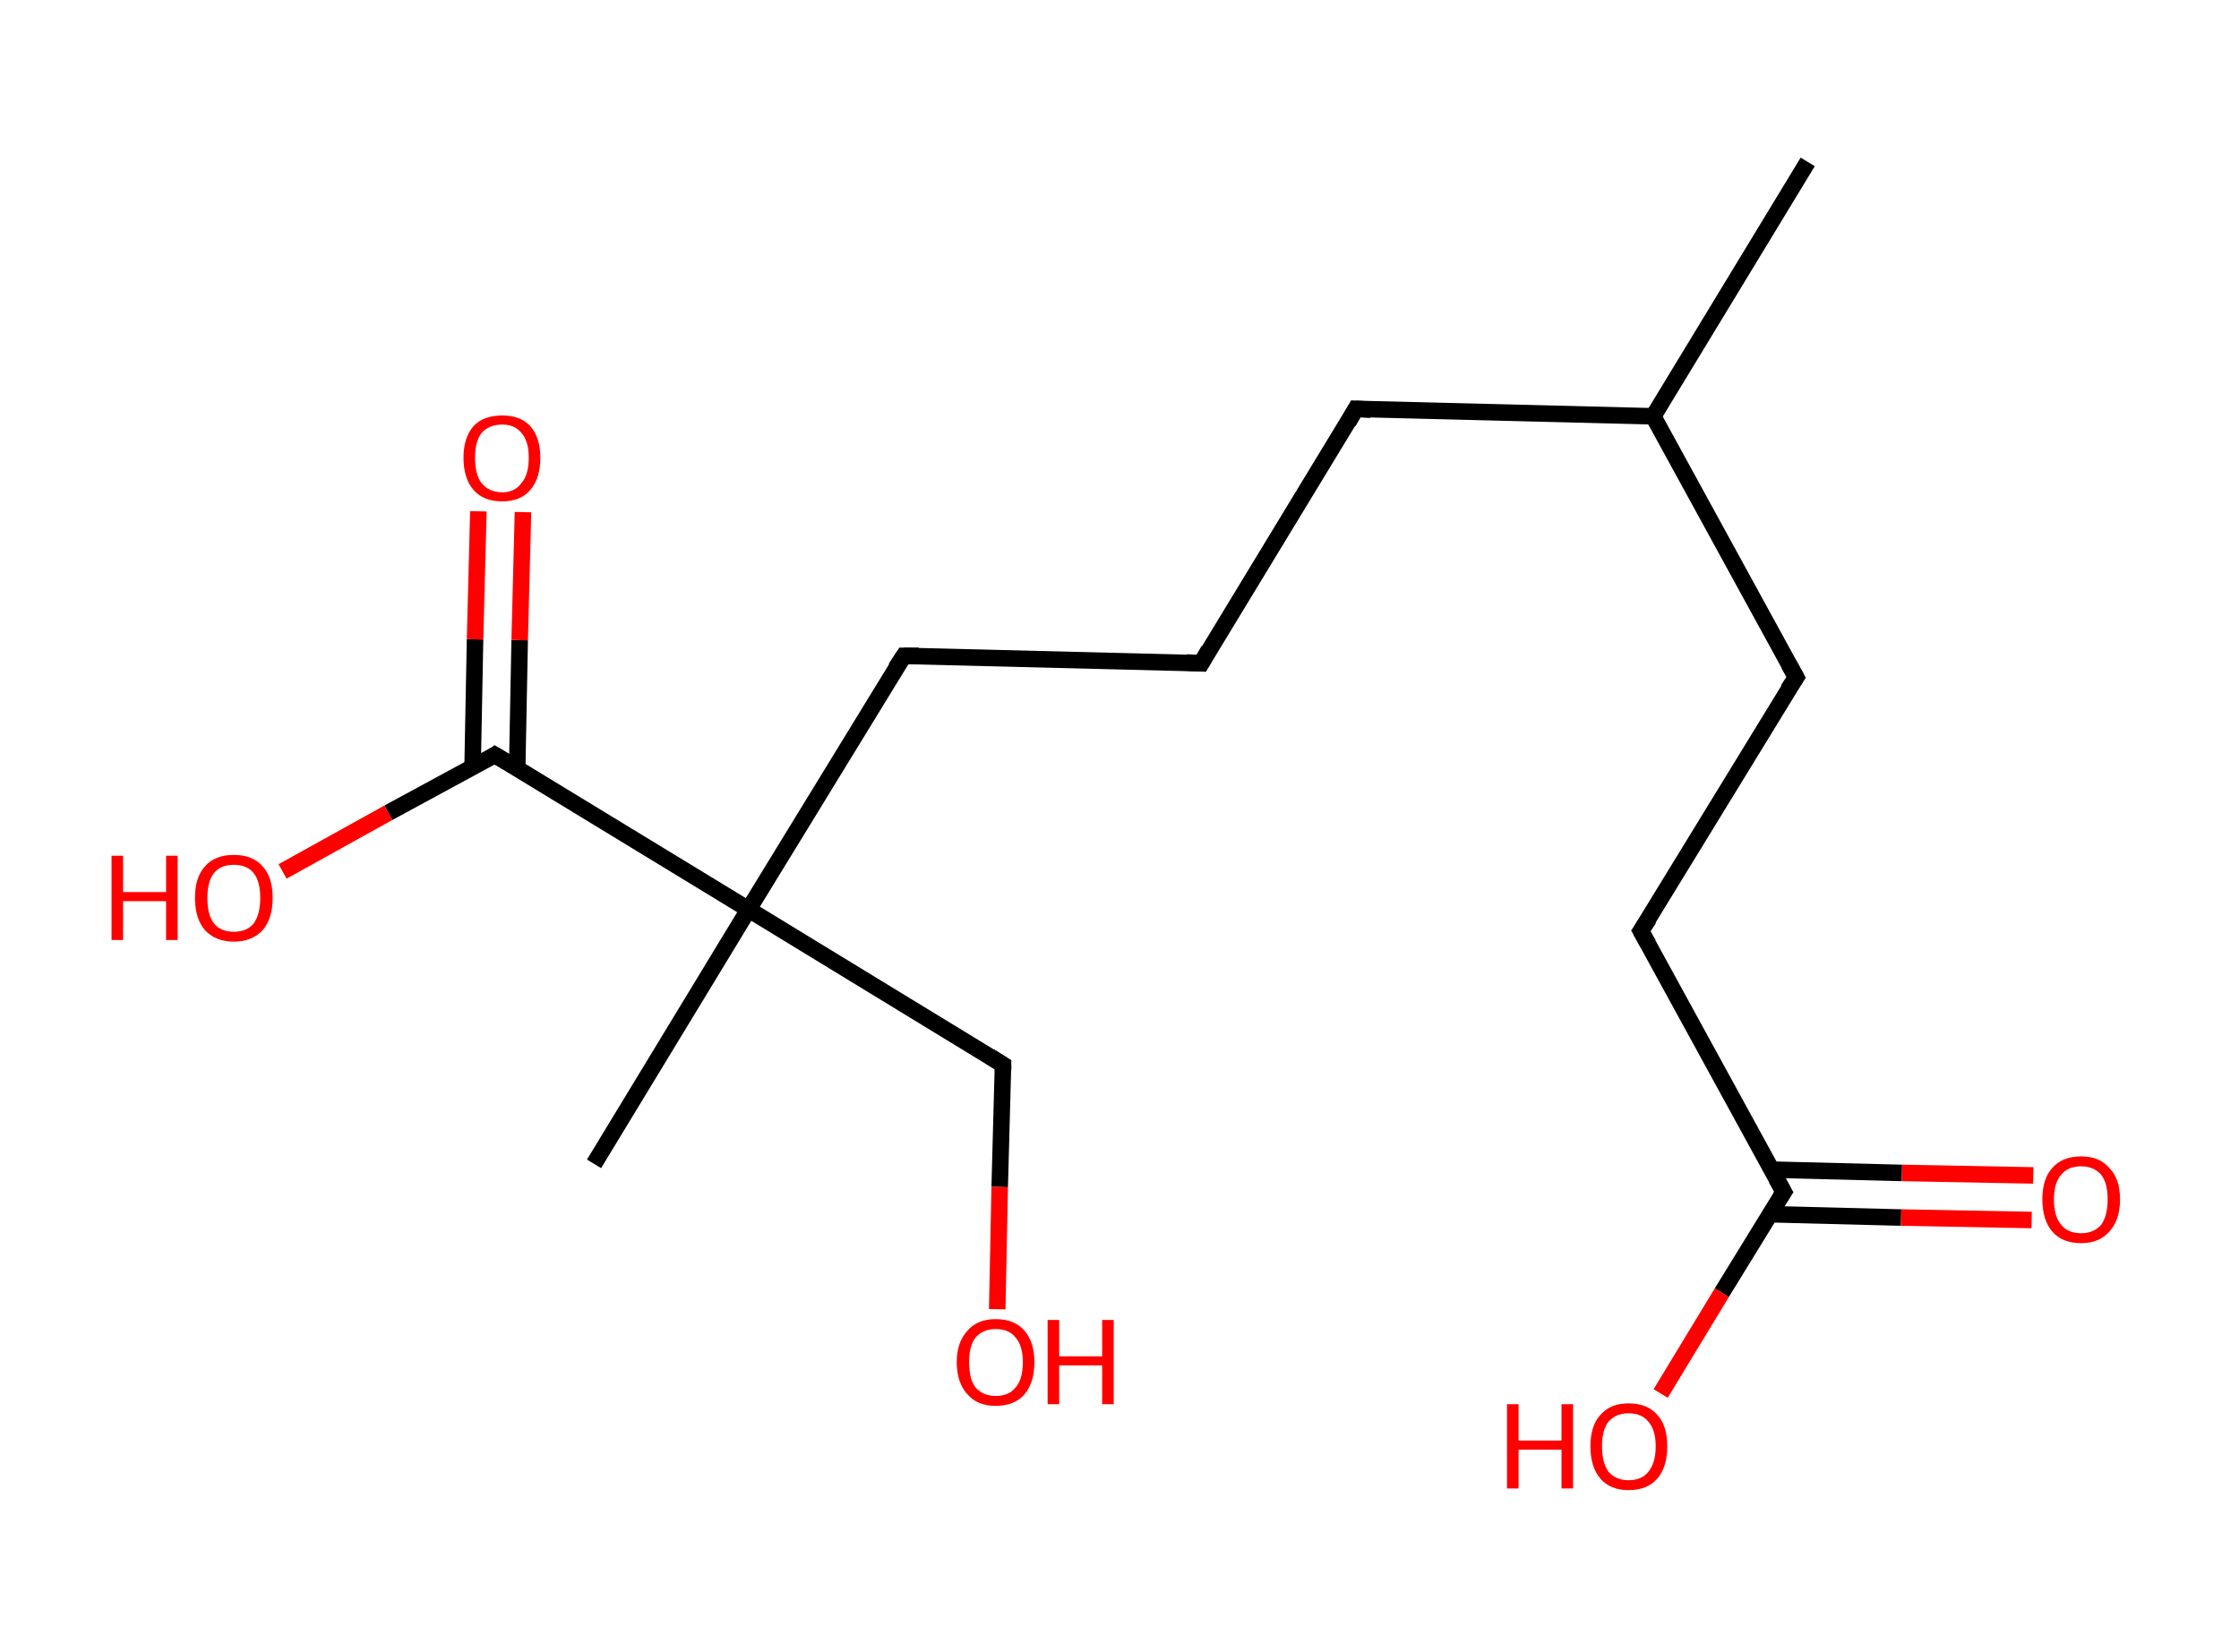 <?xml version='1.0' encoding='ASCII' standalone='yes'?>
<svg xmlns="http://www.w3.org/2000/svg" xmlns:rdkit="http://www.rdkit.org/xml" xmlns:xlink="http://www.w3.org/1999/xlink" version="1.1" baseProfile="full" xml:space="preserve" width="271px" height="200px" viewBox="0 0 271 200">
<!-- END OF HEADER -->
<rect style="opacity:1.0;fill:#FFFFFF;stroke:none" width="271.0" height="200.0" x="0.0" y="0.0"> </rect>
<path class="bond-0 atom-0 atom-1" d="M 218.8,19.6 L 200.1,50.4" style="fill:none;fill-rule:evenodd;stroke:#000000;stroke-width:2.0px;stroke-linecap:butt;stroke-linejoin:miter;stroke-opacity:1"/>
<path class="bond-1 atom-1 atom-2" d="M 200.1,50.4 L 164.1,49.5" style="fill:none;fill-rule:evenodd;stroke:#000000;stroke-width:2.0px;stroke-linecap:butt;stroke-linejoin:miter;stroke-opacity:1"/>
<path class="bond-2 atom-2 atom-3" d="M 164.1,49.5 L 145.4,80.3" style="fill:none;fill-rule:evenodd;stroke:#000000;stroke-width:2.0px;stroke-linecap:butt;stroke-linejoin:miter;stroke-opacity:1"/>
<path class="bond-3 atom-3 atom-4" d="M 145.4,80.3 L 109.4,79.4" style="fill:none;fill-rule:evenodd;stroke:#000000;stroke-width:2.0px;stroke-linecap:butt;stroke-linejoin:miter;stroke-opacity:1"/>
<path class="bond-4 atom-4 atom-5" d="M 109.4,79.4 L 90.6,110.1" style="fill:none;fill-rule:evenodd;stroke:#000000;stroke-width:2.0px;stroke-linecap:butt;stroke-linejoin:miter;stroke-opacity:1"/>
<path class="bond-5 atom-5 atom-6" d="M 90.6,110.1 L 71.9,140.9" style="fill:none;fill-rule:evenodd;stroke:#000000;stroke-width:2.0px;stroke-linecap:butt;stroke-linejoin:miter;stroke-opacity:1"/>
<path class="bond-6 atom-5 atom-7" d="M 90.6,110.1 L 121.4,128.9" style="fill:none;fill-rule:evenodd;stroke:#000000;stroke-width:2.0px;stroke-linecap:butt;stroke-linejoin:miter;stroke-opacity:1"/>
<path class="bond-7 atom-7 atom-8" d="M 121.4,128.9 L 121.0,143.7" style="fill:none;fill-rule:evenodd;stroke:#000000;stroke-width:2.0px;stroke-linecap:butt;stroke-linejoin:miter;stroke-opacity:1"/>
<path class="bond-7 atom-7 atom-8" d="M 121.0,143.7 L 120.7,158.5" style="fill:none;fill-rule:evenodd;stroke:#FF0000;stroke-width:2.0px;stroke-linecap:butt;stroke-linejoin:miter;stroke-opacity:1"/>
<path class="bond-8 atom-5 atom-9" d="M 90.6,110.1 L 59.9,91.4" style="fill:none;fill-rule:evenodd;stroke:#000000;stroke-width:2.0px;stroke-linecap:butt;stroke-linejoin:miter;stroke-opacity:1"/>
<path class="bond-9 atom-9 atom-10" d="M 62.6,93.0 L 62.9,77.5" style="fill:none;fill-rule:evenodd;stroke:#000000;stroke-width:2.0px;stroke-linecap:butt;stroke-linejoin:miter;stroke-opacity:1"/>
<path class="bond-9 atom-9 atom-10" d="M 62.9,77.5 L 63.3,62.0" style="fill:none;fill-rule:evenodd;stroke:#FF0000;stroke-width:2.0px;stroke-linecap:butt;stroke-linejoin:miter;stroke-opacity:1"/>
<path class="bond-9 atom-9 atom-10" d="M 57.2,92.9 L 57.5,77.4" style="fill:none;fill-rule:evenodd;stroke:#000000;stroke-width:2.0px;stroke-linecap:butt;stroke-linejoin:miter;stroke-opacity:1"/>
<path class="bond-9 atom-9 atom-10" d="M 57.5,77.4 L 57.9,61.9" style="fill:none;fill-rule:evenodd;stroke:#FF0000;stroke-width:2.0px;stroke-linecap:butt;stroke-linejoin:miter;stroke-opacity:1"/>
<path class="bond-10 atom-9 atom-11" d="M 59.9,91.4 L 47.0,98.4" style="fill:none;fill-rule:evenodd;stroke:#000000;stroke-width:2.0px;stroke-linecap:butt;stroke-linejoin:miter;stroke-opacity:1"/>
<path class="bond-10 atom-9 atom-11" d="M 47.0,98.4 L 34.2,105.5" style="fill:none;fill-rule:evenodd;stroke:#FF0000;stroke-width:2.0px;stroke-linecap:butt;stroke-linejoin:miter;stroke-opacity:1"/>
<path class="bond-11 atom-1 atom-12" d="M 200.1,50.4 L 217.4,82.0" style="fill:none;fill-rule:evenodd;stroke:#000000;stroke-width:2.0px;stroke-linecap:butt;stroke-linejoin:miter;stroke-opacity:1"/>
<path class="bond-12 atom-12 atom-13" d="M 217.4,82.0 L 198.6,112.7" style="fill:none;fill-rule:evenodd;stroke:#000000;stroke-width:2.0px;stroke-linecap:butt;stroke-linejoin:miter;stroke-opacity:1"/>
<path class="bond-13 atom-13 atom-14" d="M 198.6,112.7 L 215.9,144.3" style="fill:none;fill-rule:evenodd;stroke:#000000;stroke-width:2.0px;stroke-linecap:butt;stroke-linejoin:miter;stroke-opacity:1"/>
<path class="bond-14 atom-14 atom-15" d="M 214.3,147.0 L 230.1,147.4" style="fill:none;fill-rule:evenodd;stroke:#000000;stroke-width:2.0px;stroke-linecap:butt;stroke-linejoin:miter;stroke-opacity:1"/>
<path class="bond-14 atom-14 atom-15" d="M 230.1,147.4 L 245.9,147.7" style="fill:none;fill-rule:evenodd;stroke:#FF0000;stroke-width:2.0px;stroke-linecap:butt;stroke-linejoin:miter;stroke-opacity:1"/>
<path class="bond-14 atom-14 atom-15" d="M 214.4,141.6 L 230.2,142.0" style="fill:none;fill-rule:evenodd;stroke:#000000;stroke-width:2.0px;stroke-linecap:butt;stroke-linejoin:miter;stroke-opacity:1"/>
<path class="bond-14 atom-14 atom-15" d="M 230.2,142.0 L 246.1,142.3" style="fill:none;fill-rule:evenodd;stroke:#FF0000;stroke-width:2.0px;stroke-linecap:butt;stroke-linejoin:miter;stroke-opacity:1"/>
<path class="bond-15 atom-14 atom-16" d="M 215.9,144.3 L 208.4,156.5" style="fill:none;fill-rule:evenodd;stroke:#000000;stroke-width:2.0px;stroke-linecap:butt;stroke-linejoin:miter;stroke-opacity:1"/>
<path class="bond-15 atom-14 atom-16" d="M 208.4,156.5 L 201.0,168.7" style="fill:none;fill-rule:evenodd;stroke:#FF0000;stroke-width:2.0px;stroke-linecap:butt;stroke-linejoin:miter;stroke-opacity:1"/>
<path d="M 165.9,49.6 L 164.1,49.5 L 163.2,51.1" style="fill:none;stroke:#000000;stroke-width:2.0px;stroke-linecap:butt;stroke-linejoin:miter;stroke-opacity:1;"/>
<path d="M 146.3,78.7 L 145.4,80.3 L 143.6,80.2" style="fill:none;stroke:#000000;stroke-width:2.0px;stroke-linecap:butt;stroke-linejoin:miter;stroke-opacity:1;"/>
<path d="M 111.2,79.4 L 109.4,79.4 L 108.4,80.9" style="fill:none;stroke:#000000;stroke-width:2.0px;stroke-linecap:butt;stroke-linejoin:miter;stroke-opacity:1;"/>
<path d="M 119.8,127.9 L 121.4,128.9 L 121.4,129.6" style="fill:none;stroke:#000000;stroke-width:2.0px;stroke-linecap:butt;stroke-linejoin:miter;stroke-opacity:1;"/>
<path d="M 61.4,92.3 L 59.9,91.4 L 59.3,91.8" style="fill:none;stroke:#000000;stroke-width:2.0px;stroke-linecap:butt;stroke-linejoin:miter;stroke-opacity:1;"/>
<path d="M 216.5,80.4 L 217.4,82.0 L 216.4,83.5" style="fill:none;stroke:#000000;stroke-width:2.0px;stroke-linecap:butt;stroke-linejoin:miter;stroke-opacity:1;"/>
<path d="M 199.6,111.2 L 198.6,112.7 L 199.5,114.3" style="fill:none;stroke:#000000;stroke-width:2.0px;stroke-linecap:butt;stroke-linejoin:miter;stroke-opacity:1;"/>
<path d="M 215.0,142.7 L 215.9,144.3 L 215.5,144.9" style="fill:none;stroke:#000000;stroke-width:2.0px;stroke-linecap:butt;stroke-linejoin:miter;stroke-opacity:1;"/>
<path class="atom-8" d="M 115.8 164.9 Q 115.8 162.5, 117.1 161.1 Q 118.3 159.7, 120.5 159.7 Q 122.8 159.7, 124.0 161.1 Q 125.2 162.5, 125.2 164.9 Q 125.2 167.4, 124.0 168.8 Q 122.8 170.2, 120.5 170.2 Q 118.3 170.2, 117.1 168.8 Q 115.8 167.4, 115.8 164.9 M 120.5 169.0 Q 122.1 169.0, 122.9 168.0 Q 123.8 167.0, 123.8 164.9 Q 123.8 162.9, 122.9 161.9 Q 122.1 160.9, 120.5 160.9 Q 119.0 160.9, 118.1 161.9 Q 117.3 162.9, 117.3 164.9 Q 117.3 167.0, 118.1 168.0 Q 119.0 169.0, 120.5 169.0 " fill="#FF0000"/>
<path class="atom-8" d="M 126.8 159.8 L 128.2 159.8 L 128.2 164.2 L 133.4 164.2 L 133.4 159.8 L 134.8 159.8 L 134.8 170.0 L 133.4 170.0 L 133.4 165.3 L 128.2 165.3 L 128.2 170.0 L 126.8 170.0 L 126.8 159.8 " fill="#FF0000"/>
<path class="atom-10" d="M 56.1 55.4 Q 56.1 53.0, 57.3 51.6 Q 58.5 50.3, 60.8 50.3 Q 63.0 50.3, 64.2 51.6 Q 65.4 53.0, 65.4 55.4 Q 65.4 57.9, 64.2 59.3 Q 63.0 60.7, 60.8 60.7 Q 58.5 60.7, 57.3 59.3 Q 56.1 57.9, 56.1 55.4 M 60.8 59.6 Q 62.3 59.6, 63.1 58.5 Q 64.0 57.5, 64.0 55.4 Q 64.0 53.4, 63.1 52.4 Q 62.3 51.4, 60.8 51.4 Q 59.2 51.4, 58.3 52.4 Q 57.5 53.4, 57.5 55.4 Q 57.5 57.5, 58.3 58.5 Q 59.2 59.6, 60.8 59.6 " fill="#FF0000"/>
<path class="atom-11" d="M 13.5 103.6 L 14.9 103.6 L 14.9 108.0 L 20.1 108.0 L 20.1 103.6 L 21.5 103.6 L 21.5 113.8 L 20.1 113.8 L 20.1 109.1 L 14.9 109.1 L 14.9 113.8 L 13.5 113.8 L 13.5 103.6 " fill="#FF0000"/>
<path class="atom-11" d="M 23.6 108.7 Q 23.6 106.2, 24.8 104.9 Q 26.0 103.5, 28.3 103.5 Q 30.6 103.5, 31.8 104.9 Q 33.0 106.2, 33.0 108.7 Q 33.0 111.2, 31.8 112.6 Q 30.5 114.0, 28.3 114.0 Q 26.1 114.0, 24.8 112.6 Q 23.6 111.2, 23.6 108.7 M 28.3 112.8 Q 29.9 112.8, 30.7 111.8 Q 31.5 110.7, 31.5 108.7 Q 31.5 106.7, 30.7 105.7 Q 29.9 104.7, 28.3 104.7 Q 26.7 104.7, 25.9 105.7 Q 25.1 106.7, 25.1 108.7 Q 25.1 110.8, 25.9 111.8 Q 26.7 112.8, 28.3 112.8 " fill="#FF0000"/>
<path class="atom-15" d="M 247.2 145.2 Q 247.2 142.7, 248.4 141.4 Q 249.6 140.0, 251.9 140.0 Q 254.1 140.0, 255.3 141.4 Q 256.6 142.7, 256.6 145.2 Q 256.6 147.7, 255.3 149.1 Q 254.1 150.5, 251.9 150.5 Q 249.6 150.5, 248.4 149.1 Q 247.2 147.7, 247.2 145.2 M 251.9 149.3 Q 253.4 149.3, 254.3 148.3 Q 255.1 147.2, 255.1 145.2 Q 255.1 143.2, 254.3 142.2 Q 253.4 141.2, 251.9 141.2 Q 250.3 141.2, 249.5 142.2 Q 248.6 143.2, 248.6 145.2 Q 248.6 147.3, 249.5 148.3 Q 250.3 149.3, 251.9 149.3 " fill="#FF0000"/>
<path class="atom-16" d="M 182.4 170.0 L 183.8 170.0 L 183.8 174.4 L 189.0 174.4 L 189.0 170.0 L 190.4 170.0 L 190.4 180.2 L 189.0 180.2 L 189.0 175.5 L 183.8 175.5 L 183.8 180.2 L 182.4 180.2 L 182.4 170.0 " fill="#FF0000"/>
<path class="atom-16" d="M 192.5 175.1 Q 192.5 172.6, 193.7 171.3 Q 194.9 169.9, 197.1 169.9 Q 199.4 169.9, 200.6 171.3 Q 201.8 172.6, 201.8 175.1 Q 201.8 177.6, 200.6 179.0 Q 199.4 180.4, 197.1 180.4 Q 194.9 180.4, 193.7 179.0 Q 192.5 177.6, 192.5 175.1 M 197.1 179.2 Q 198.7 179.2, 199.5 178.2 Q 200.4 177.1, 200.4 175.1 Q 200.4 173.1, 199.5 172.1 Q 198.7 171.1, 197.1 171.1 Q 195.6 171.1, 194.7 172.1 Q 193.9 173.1, 193.9 175.1 Q 193.9 177.1, 194.7 178.2 Q 195.6 179.2, 197.1 179.2 " fill="#FF0000"/>
</svg>
